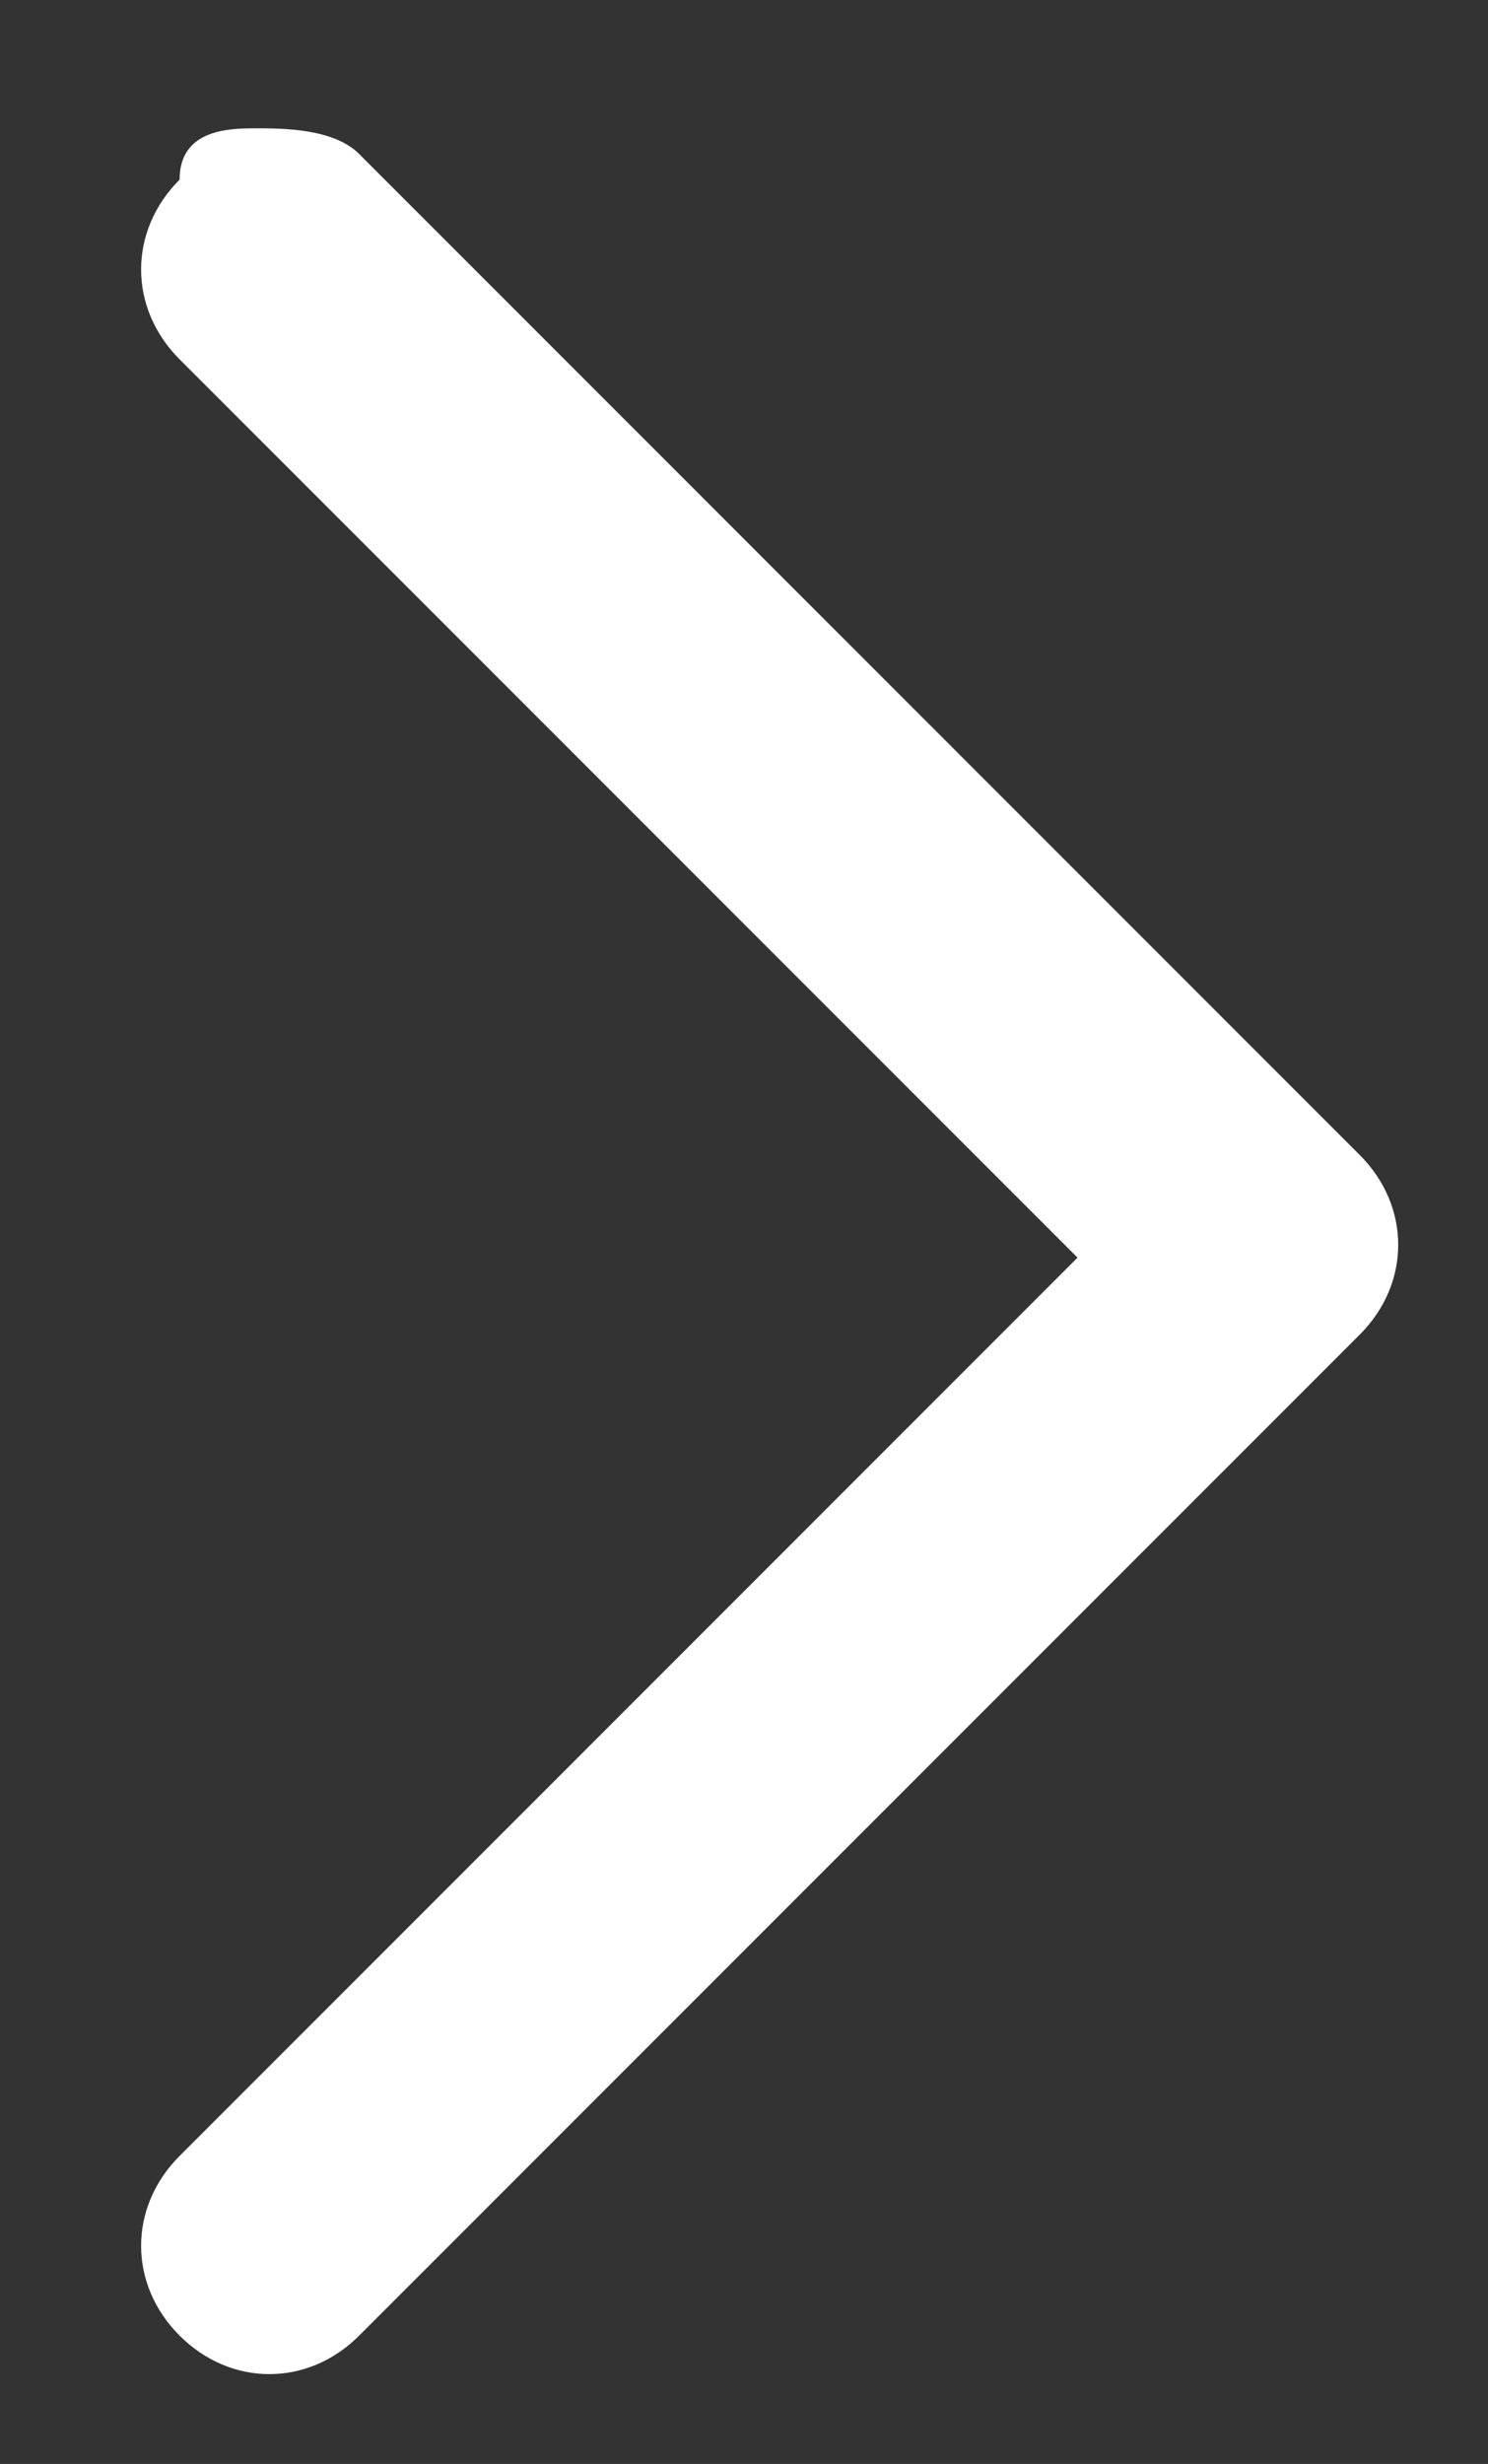 <?xml version="1.0" encoding="utf-8"?>
<!-- Generator: Adobe Illustrator 19.0.0, SVG Export Plug-In . SVG Version: 6.00 Build 0)  -->
<svg version="1.1" id="Layer_1" xmlns="http://www.w3.org/2000/svg" xmlns:xlink="http://www.w3.org/1999/xlink" x="0px" y="0px"
	 viewBox="-548.5 252.5 5.8 9.6" style="enable-background:new -548.5 252.5 5.8 9.6;" xml:space="preserve">
<rect x="-548.5" y="252.5" width="5.8" height="9.6" fill="#333333" stroke="none"/>
<style type="text/css">
	.st0{fill:#FFFFFF;}
</style>
<g>
	<path class="st0" d="M-547.5,253c0.1,0,0.3,0,0.4,0.1l3.9,3.9c0.2,0.2,0.2,0.5,0,0.7l-3.9,3.9c-0.2,0.2-0.5,0.2-0.7,0
		s-0.2-0.5,0-0.7l3.5-3.5l-3.5-3.5c-0.2-0.2-0.2-0.5,0-0.7C-547.8,253-547.6,253-547.5,253z"/>
</g>
</svg>
